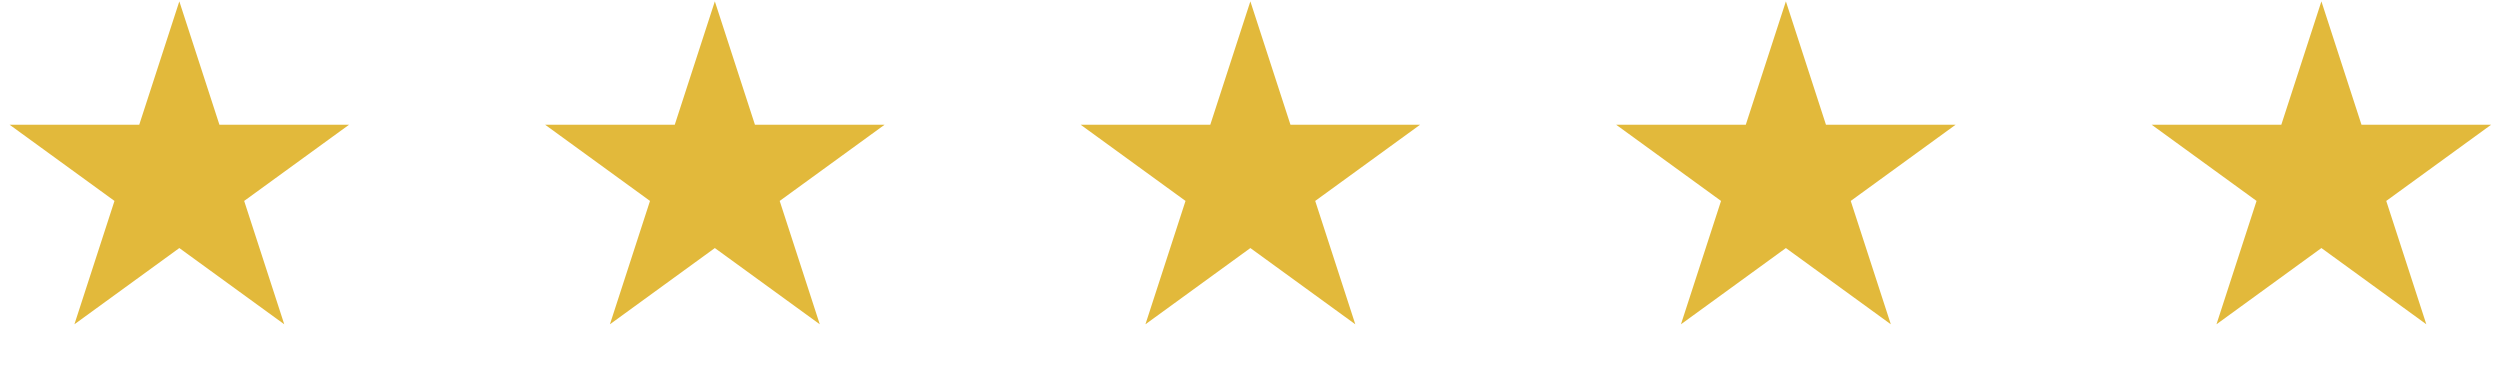 <svg width="178" height="26" viewBox="0 0 178 26" fill="none" xmlns="http://www.w3.org/2000/svg">
<path d="M12.768 0.097L15.622 8.879H24.856L17.385 14.306L20.239 23.089L12.768 17.661L5.298 23.089L8.151 14.306L0.681 8.879H9.915L12.768 0.097Z" fill="#E2B93B"/>
<path d="M50.897 0.097L53.751 8.879H62.985L55.514 14.306L58.368 23.089L50.897 17.661L43.427 23.089L46.28 14.306L38.81 8.879H48.044L50.897 0.097Z" fill="#E2B93B"/>
<path d="M89.026 0.097L91.88 8.879H101.114L93.643 14.306L96.497 23.089L89.026 17.661L81.555 23.089L84.409 14.306L76.939 8.879H86.173L89.026 0.097Z" fill="#E2B93B"/>
<path d="M127.155 0.097L130.008 8.879H139.243L131.772 14.306L134.626 23.089L127.155 17.661L119.684 23.089L122.538 14.306L115.067 8.879H124.301L127.155 0.097Z" fill="#E2B93B"/>
<path d="M165.284 0.097L168.137 8.879H177.372L169.901 14.306L172.754 23.089L165.284 17.661L157.813 23.089L160.667 14.306L153.196 8.879H162.43L165.284 0.097Z" fill="#E2B93B"/>
</svg>
